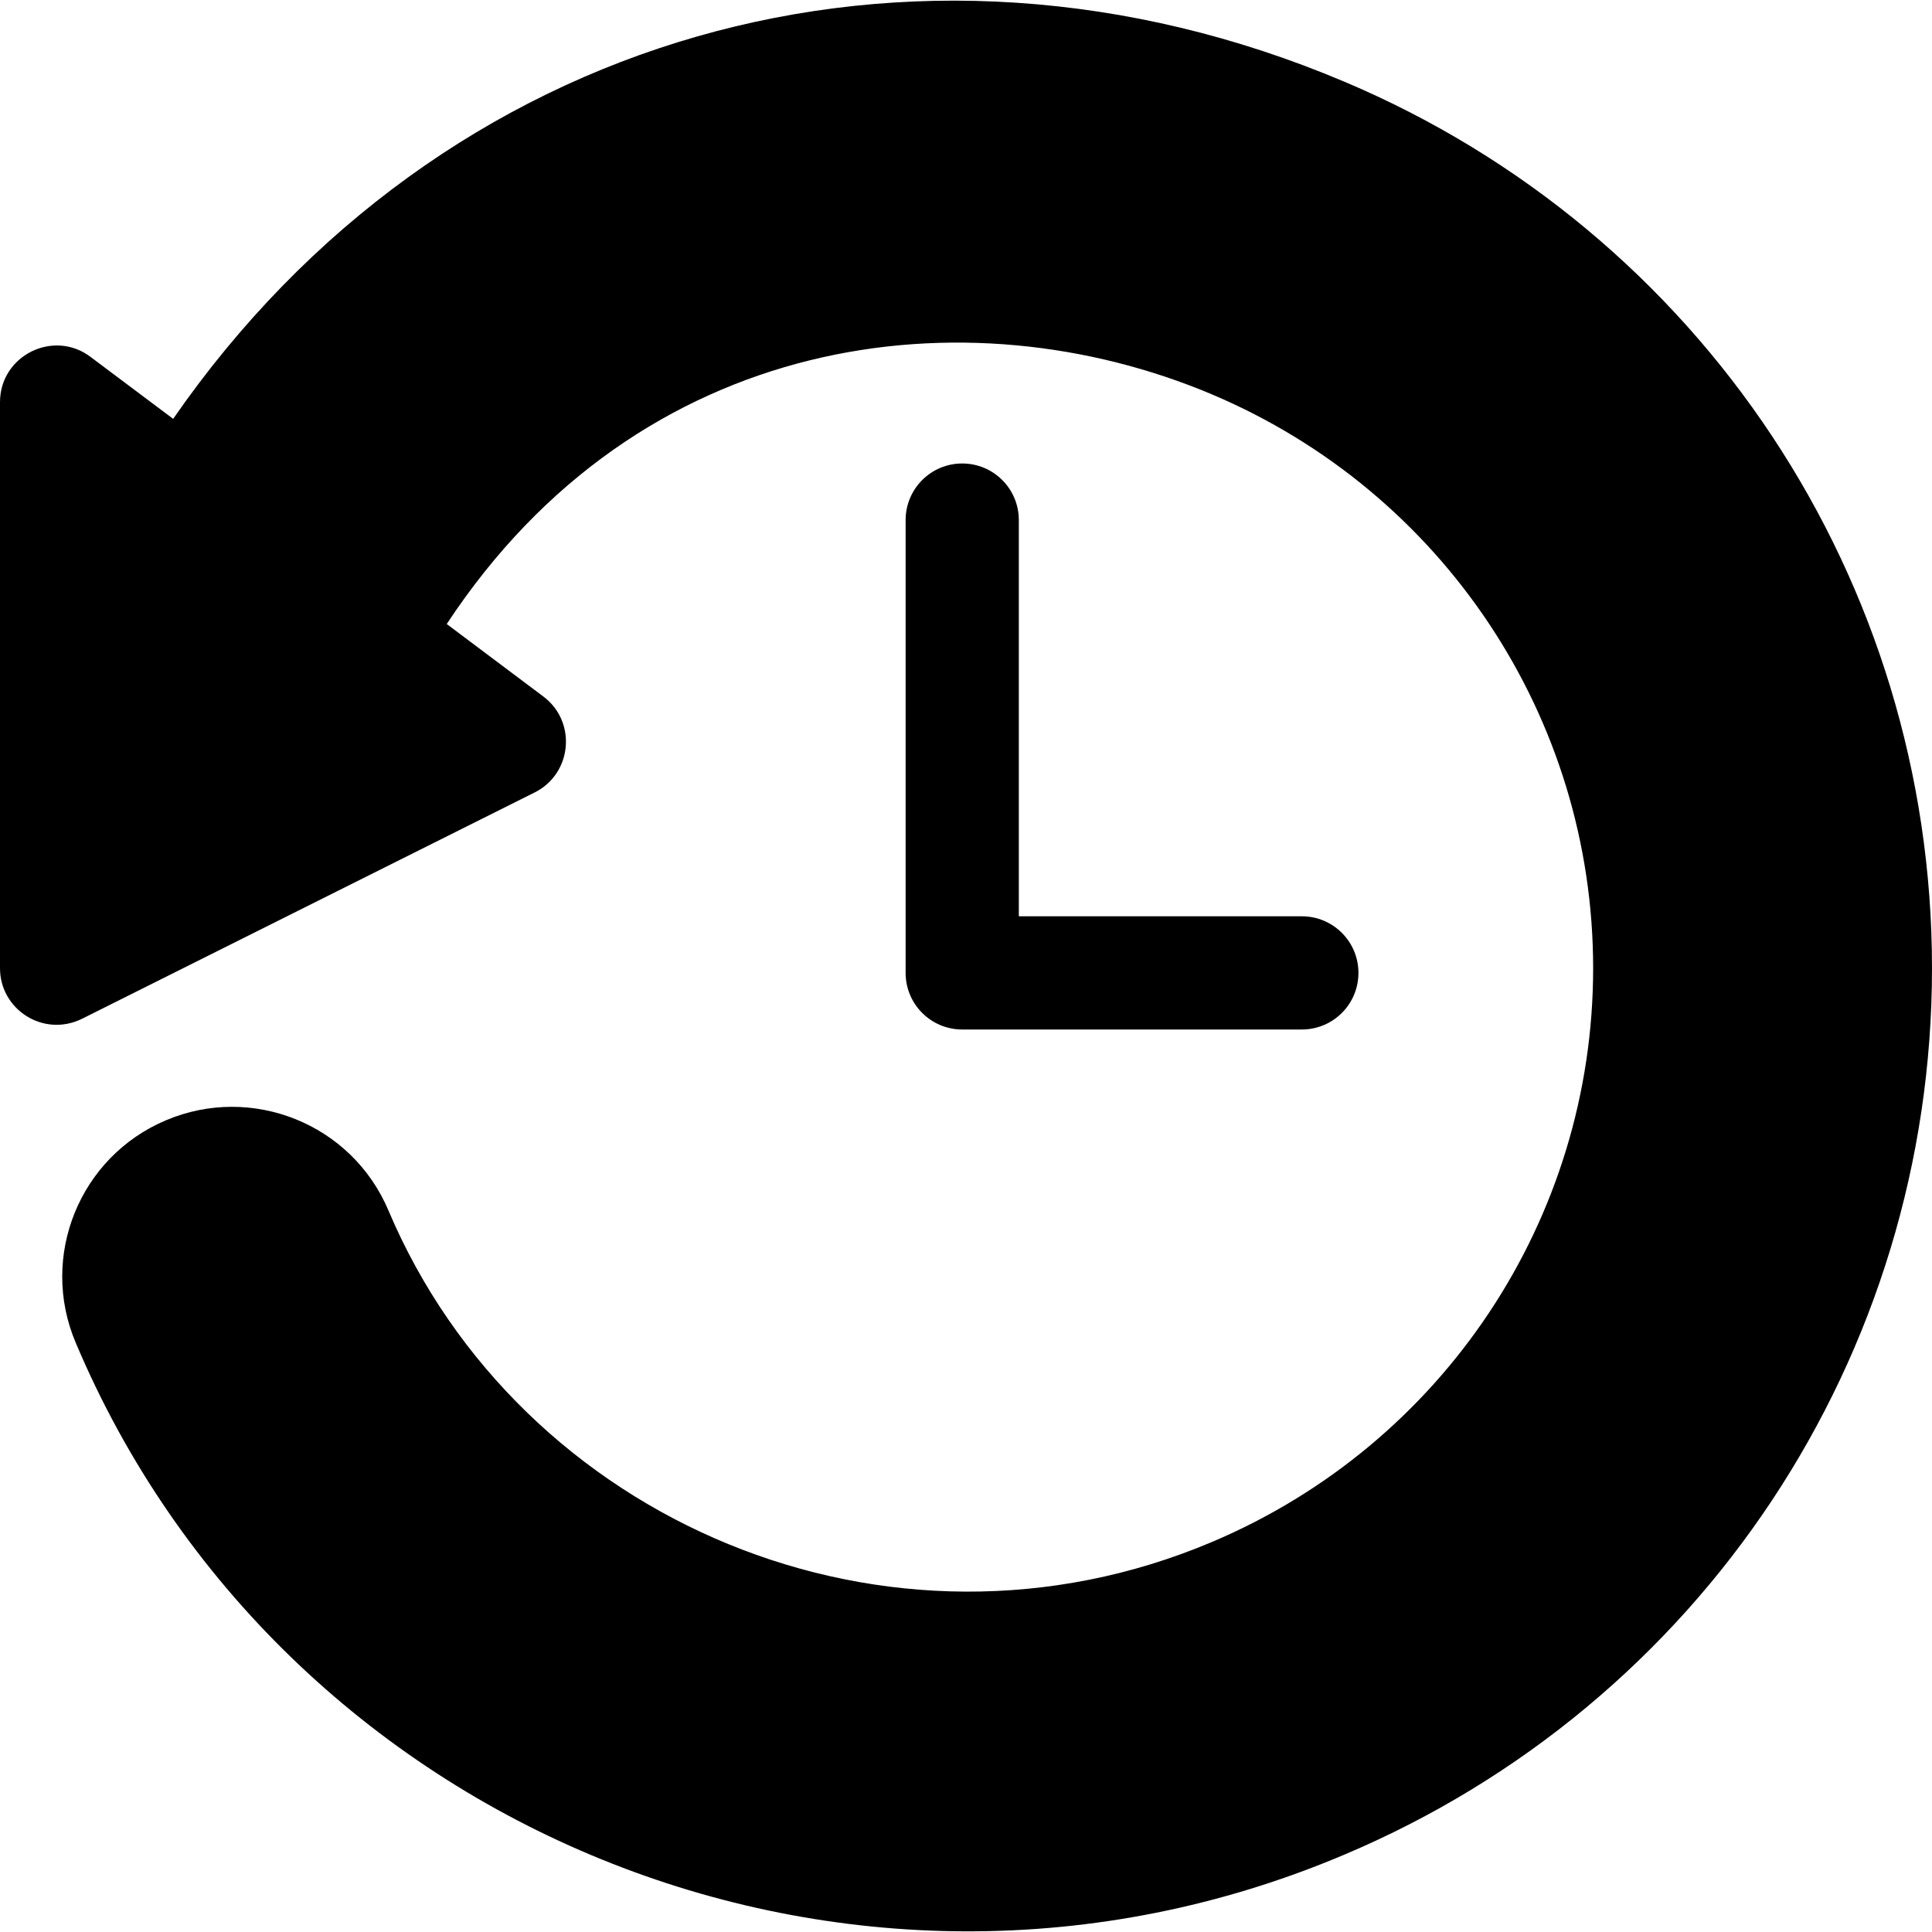 <?xml version="1.0" encoding="iso-8859-1"?>
<!-- Generator: Adobe Illustrator 19.0.0, SVG Export Plug-In . SVG Version: 6.00 Build 0)  -->
<svg xmlns="http://www.w3.org/2000/svg" xmlns:xlink="http://www.w3.org/1999/xlink" version="1.1" id="Capa_1" x="0px" y="0px" viewBox="0 0 512 512" style="enable-background:new 0 0 512 512;" xml:space="preserve">
<g>
	<g>
		<path d="M345,242.828h-75v-105c0-8.291-6.709-15-15-15s-15,6.709-15,15v120c0,8.291,6.709,15,15,15h90c8.291,0,15-6.709,15-15    C360,249.537,353.291,242.828,345,242.828z"/>
	</g>
</g>
<g>
	<g>
		<path d="M356.27,21.651C241.532-26.885,116.848,8.5,45.89,111l-21.9-16.42C14.23,87.19,0,94.171,0,106.58v150    c0,10.99,11.54,18.41,21.71,13.42l120-60c9.91-4.97,11.22-18.71,2.28-25.42l-25.6-19.21c51.2-77.754,137.75-88.325,202.83-60.84    c61.21,25.93,100.98,85.61,100.98,152.05c0,66.46-39.77,126.14-101,152.05c-85.73,36.3-183.39-5.51-218.25-87.82    C93.19,297.7,66.61,287.28,44,296.88c-22.95,9.67-33.62,36.12-23.94,58.94c54.26,128.62,205.1,191.23,336.18,135.69    C450.85,451.57,512,359.35,512,256.58C512,153.82,450.87,61.611,356.27,21.651z"/>
	</g>
</g>
<g>
</g>
<g>
</g>
<g>
</g>
<g>
</g>
<g>
</g>
<g>
</g>
<g>
</g>
<g>
</g>
<g>
</g>
<g>
</g>
<g>
</g>
<g>
</g>
<g>
</g>
<g>
</g>
<g>
</g>
</svg>
